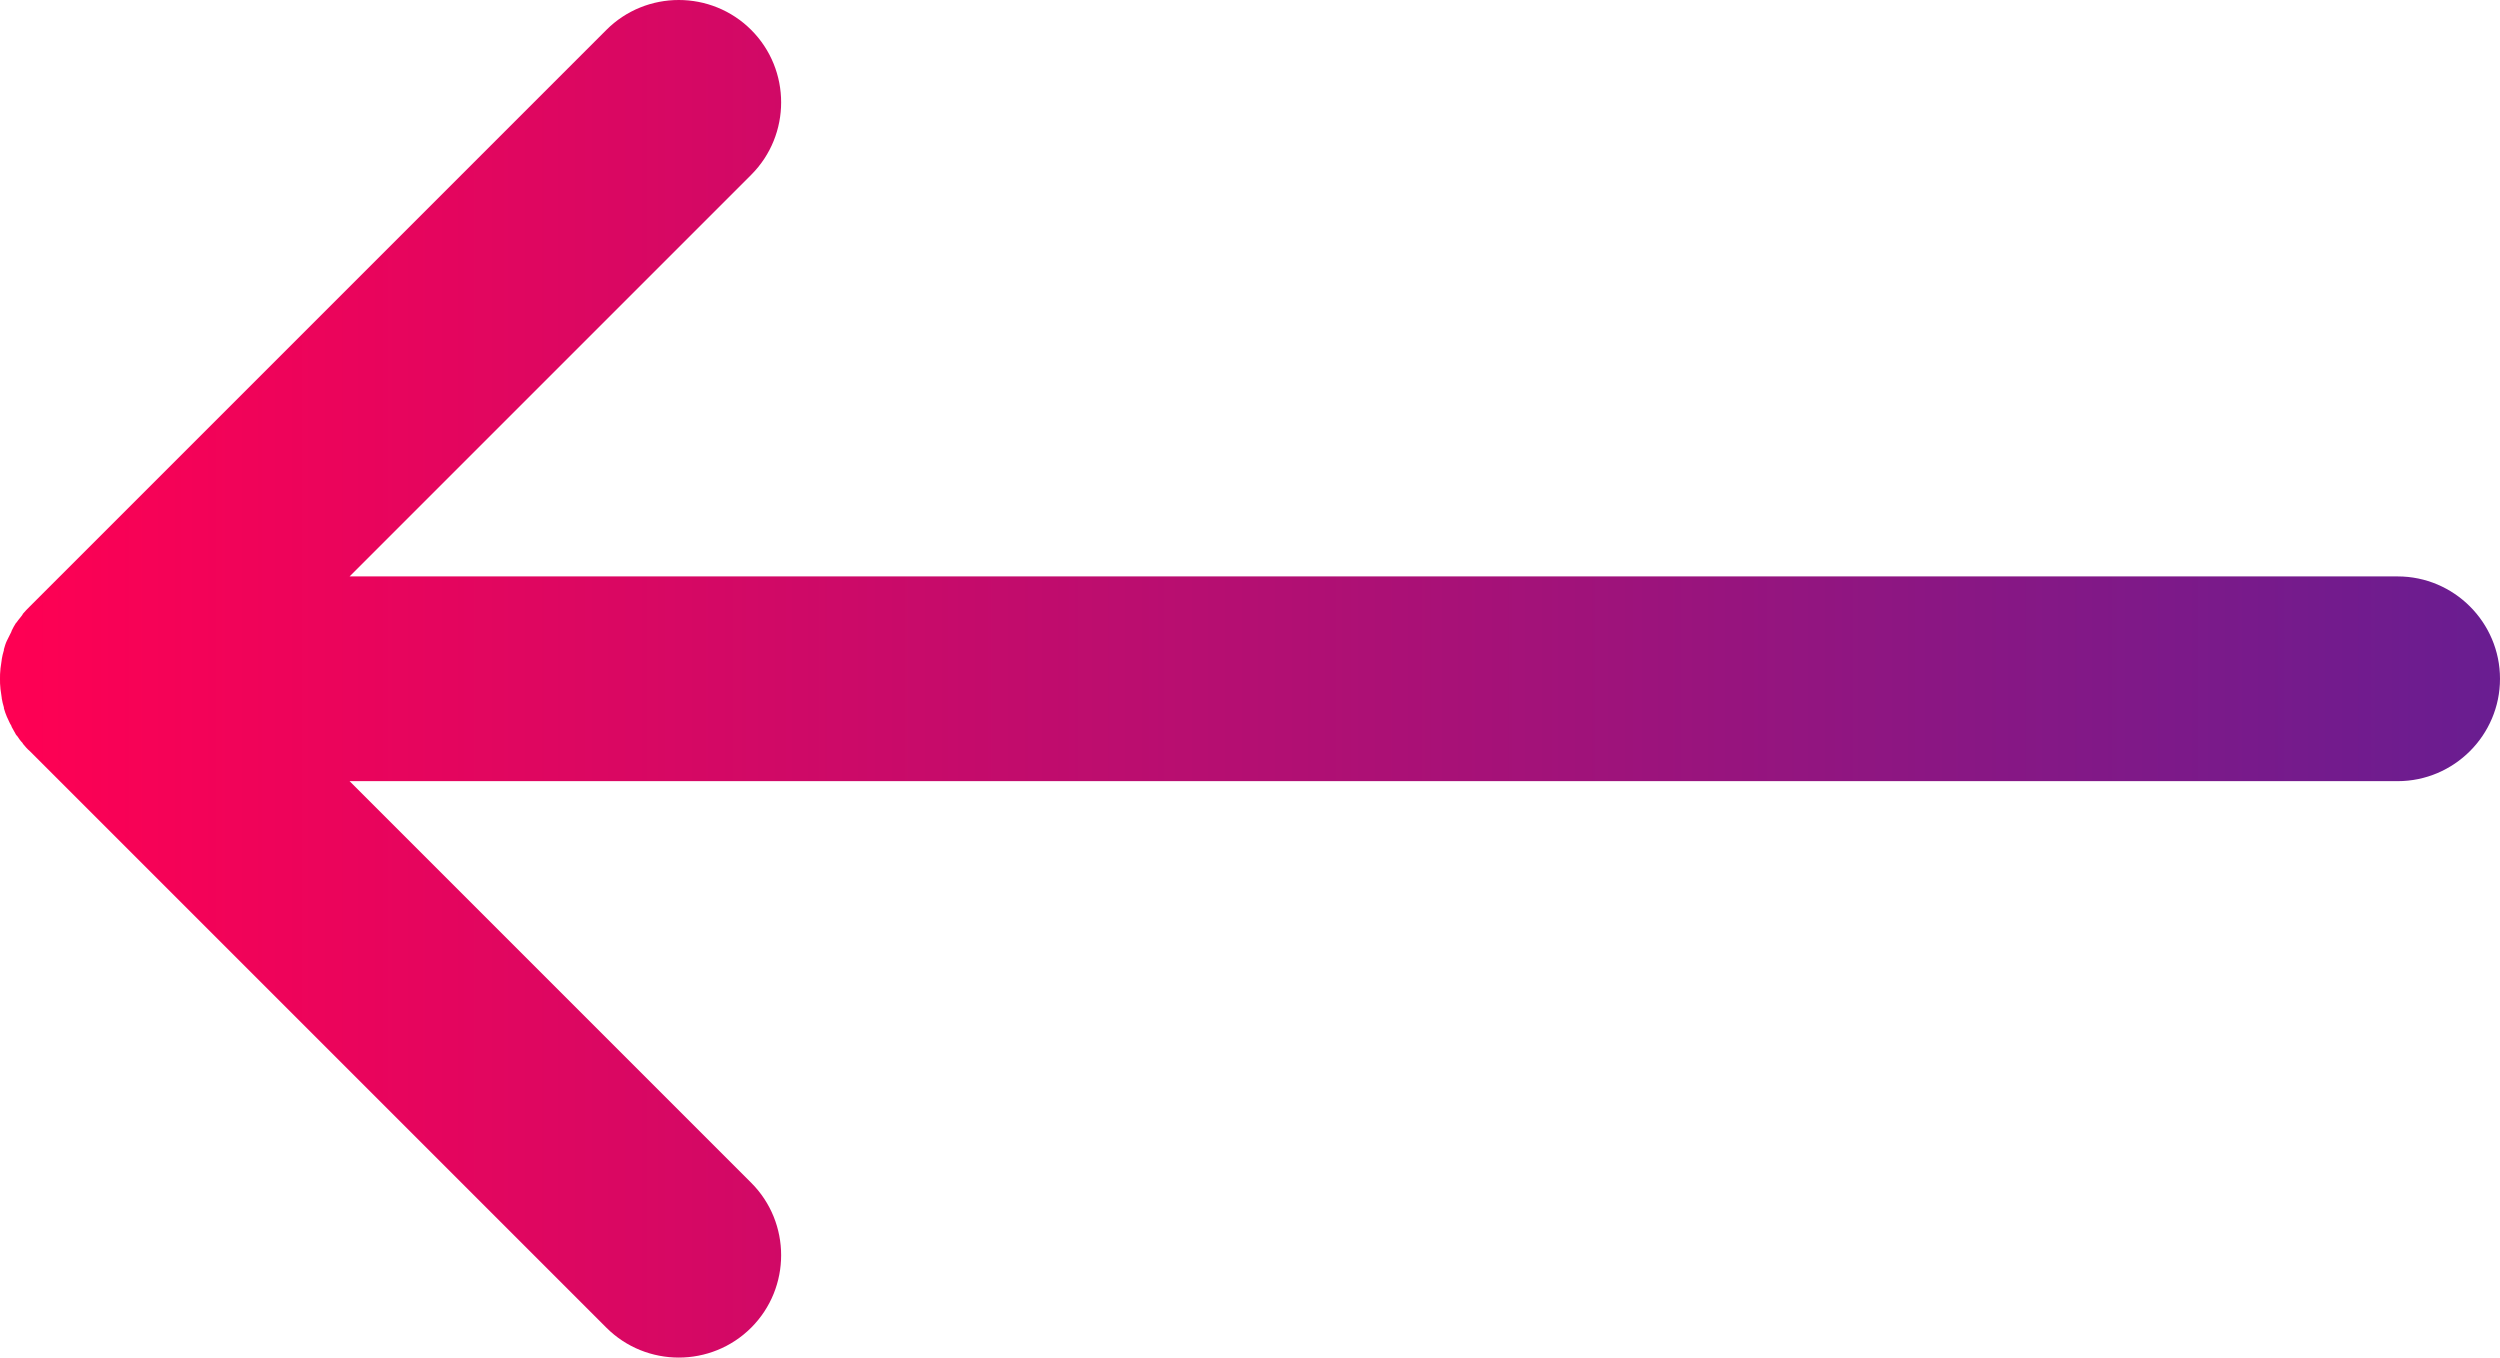 <?xml version="1.0" encoding="utf-8"?>
<!-- Generator: Adobe Illustrator 22.0.0, SVG Export Plug-In . SVG Version: 6.00 Build 0)  -->
<svg version="1.1" id="Layer_1" xmlns="http://www.w3.org/2000/svg" xmlns:xlink="http://www.w3.org/1999/xlink" x="0px" y="0px"
	 viewBox="0 0 576.4 313.1" style="enable-background:new 0 0 576.4 313.1;" xml:space="preserve">
<style type="text/css">
	.st0{fill:url(#SVGID_1_);}
</style>
<linearGradient id="SVGID_1_" gradientUnits="userSpaceOnUse" x1="0" y1="156.536" x2="576.389" y2="156.536">
	<stop  offset="0" style="stop-color:#FF0053"/>
	<stop  offset="1" style="stop-color:#691D91"/>
</linearGradient>
<path class="st0" d="M552.8,132.9H80.6l92.6-92.6c9.2-9.2,9.2-24.2,0-33.4s-24.2-9.2-33.4,0L6.9,139.8c-0.6,0.6-1.1,1.1-1.6,1.7
	c0,0-0.1,0.1-0.1,0.2c-0.4,0.6-0.9,1.1-1.3,1.7c-0.1,0.1-0.1,0.2-0.2,0.2c-0.4,0.6-0.7,1.2-1,1.8c0,0.1-0.1,0.2-0.1,0.3
	c-0.3,0.6-0.6,1.2-0.9,1.8c0,0.1-0.1,0.1-0.1,0.2c-0.3,0.6-0.5,1.3-0.7,2c0,0.1,0,0.1,0,0.2c-0.2,0.7-0.4,1.4-0.5,2.1
	c0,0,0,0.1,0,0.1c-0.1,0.7-0.2,1.4-0.3,2.1c0,0,0,0.1,0,0.1C0,155.1,0,155.8,0,156.5s0,1.5,0.1,2.2c0,0,0,0.1,0,0.1
	c0.1,0.7,0.2,1.4,0.3,2.1c0,0,0,0.1,0,0.1c0.1,0.7,0.3,1.4,0.5,2.1c0,0.1,0,0.1,0,0.2c0.2,0.7,0.4,1.3,0.7,2c0,0.1,0.1,0.1,0.1,0.2
	c0.3,0.6,0.5,1.2,0.9,1.8c0,0.1,0.1,0.2,0.1,0.3c0.3,0.6,0.7,1.2,1,1.8c0.1,0.1,0.1,0.2,0.2,0.2c0.4,0.6,0.8,1.2,1.3,1.7
	c0,0.1,0.1,0.1,0.1,0.2c0.5,0.6,1,1.2,1.6,1.7l132.9,132.9c9.2,9.2,24.2,9.2,33.4,0s9.2-24.2,0-33.4l-92.6-92.6h472.2
	c13,0,23.6-10.6,23.6-23.6S565.8,132.9,552.8,132.9z"/>
</svg>
